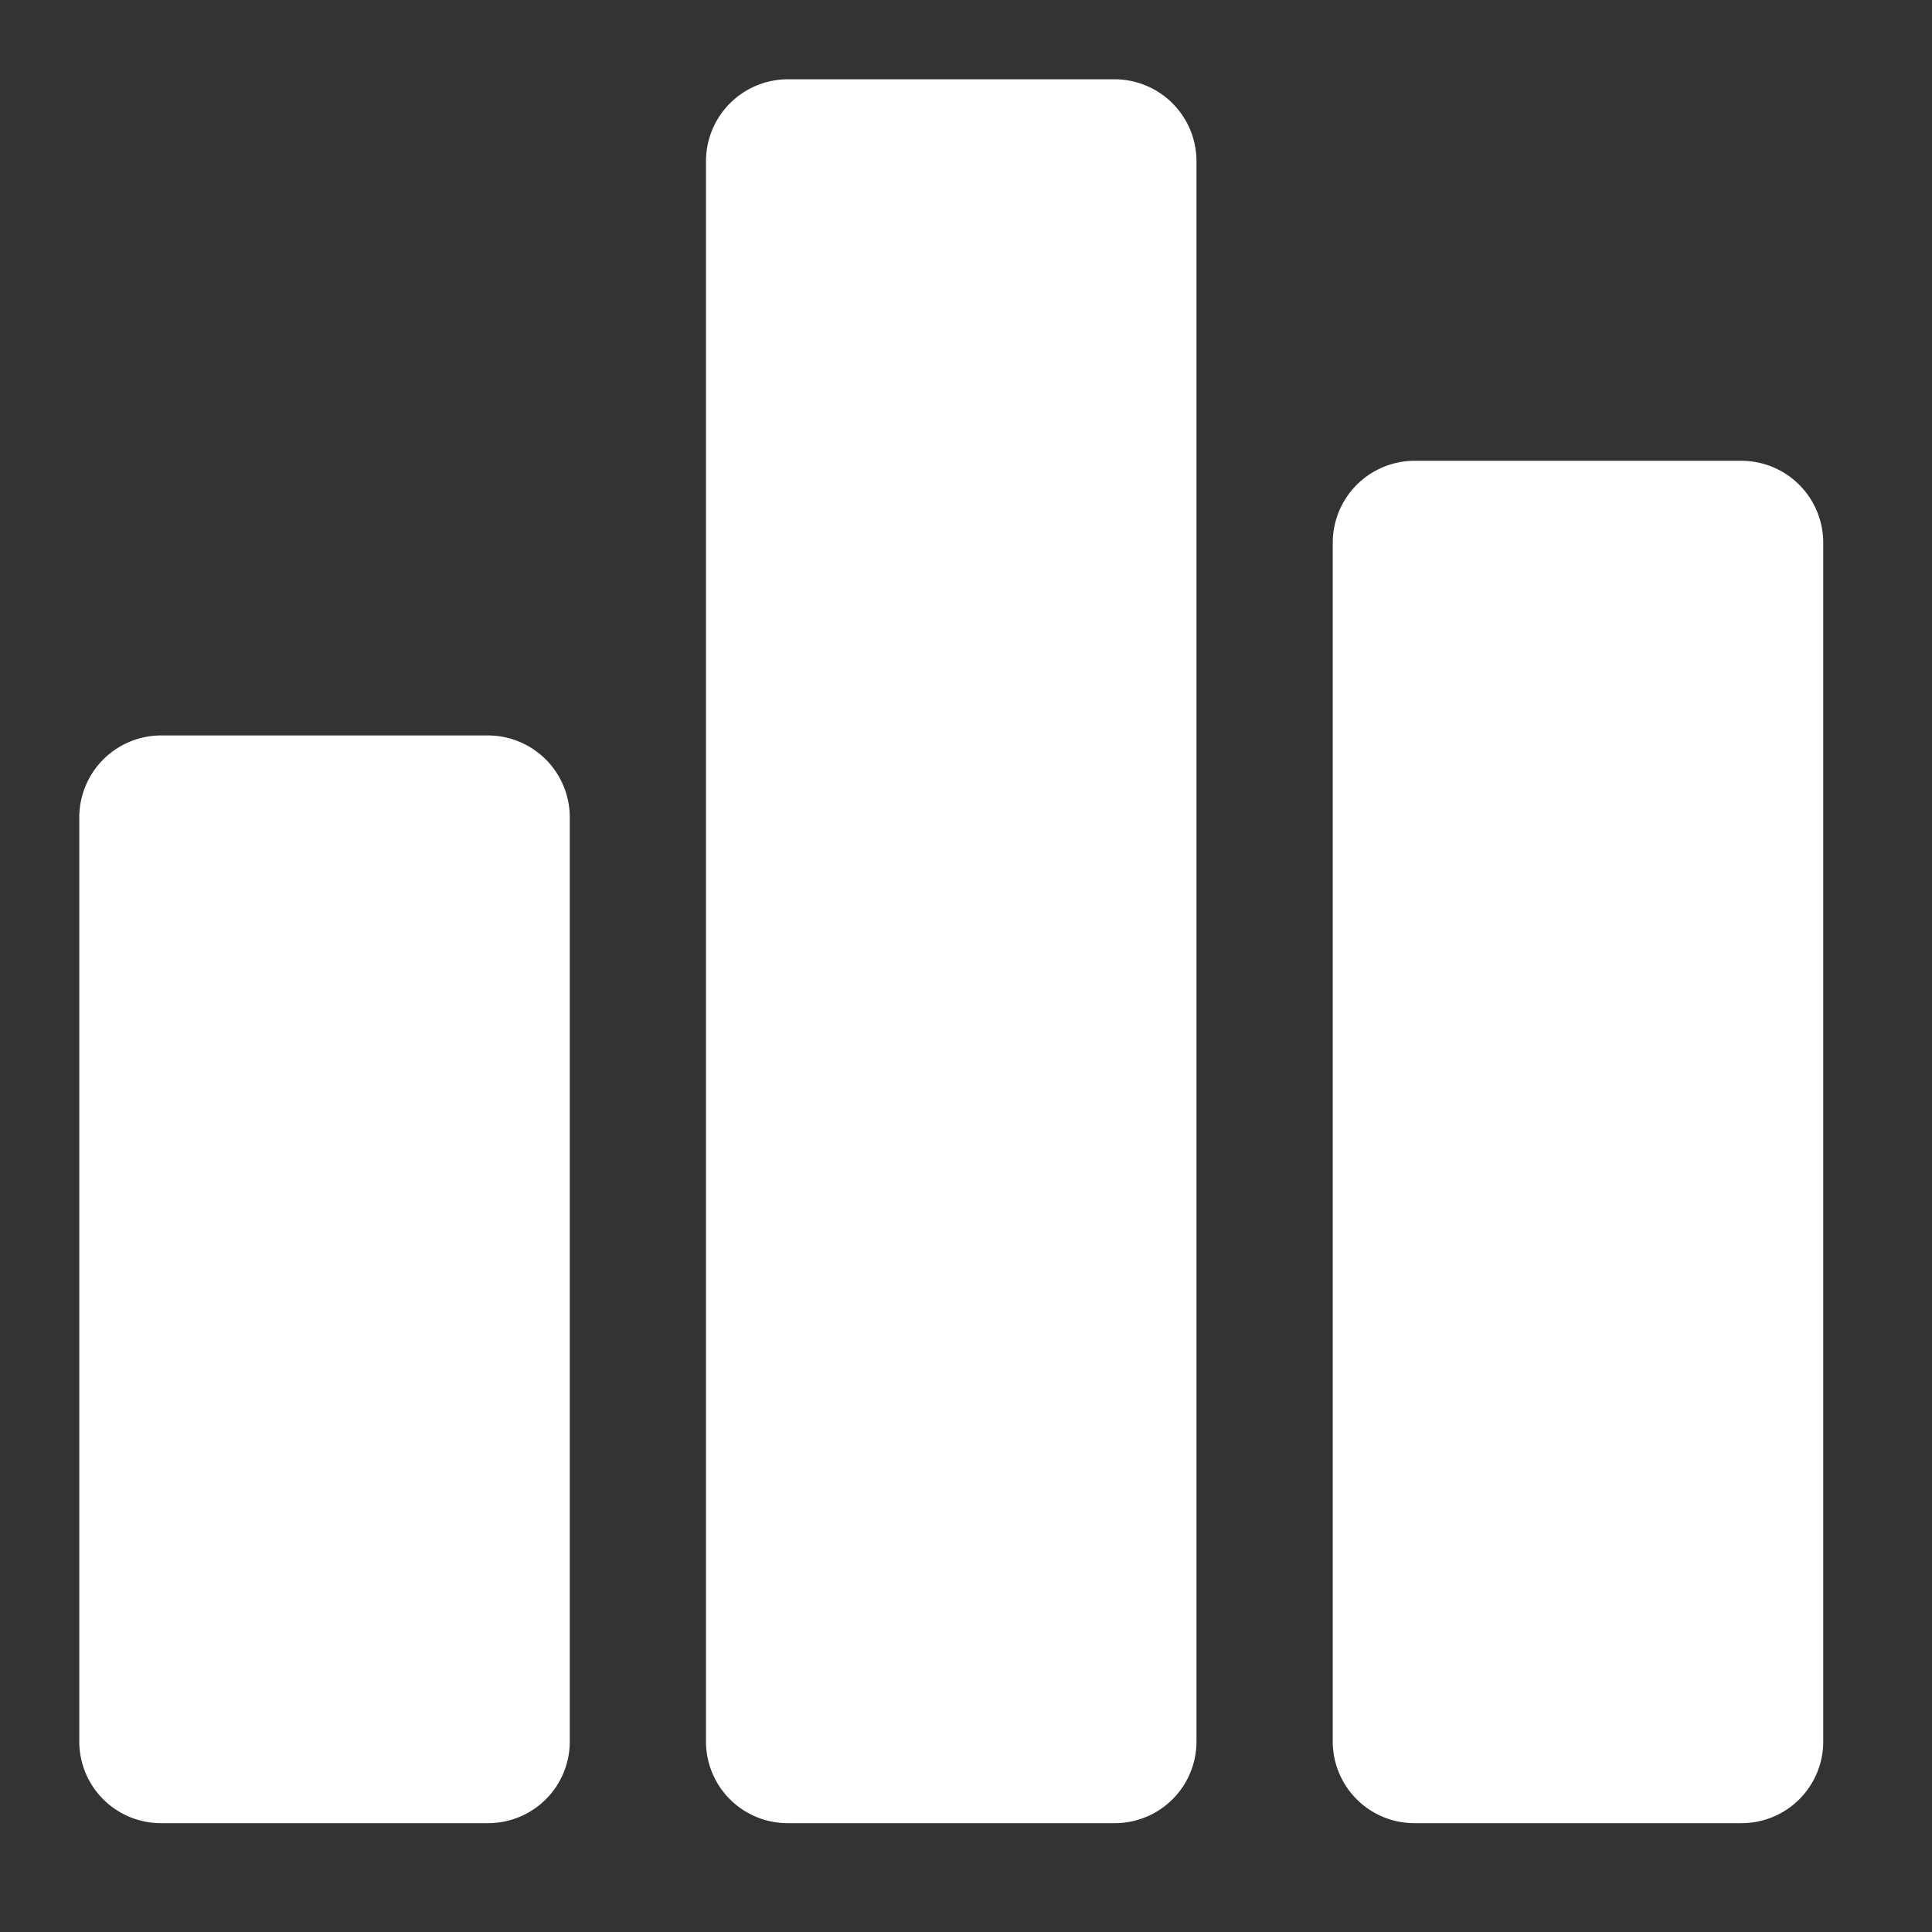 <svg xmlns="http://www.w3.org/2000/svg" xmlns:xlink="http://www.w3.org/1999/xlink" width="24" height="24" viewBox="0 0 24 24">
  <rect x="0" y="0" width="24" height="24" fill="#333333" stroke="none"/>
  <defs>
    <clipPath id="clip-path">
      <rect id="Rectangle_61708" data-name="Rectangle 61708" width="24" height="24" fill="#fff" stroke="#707070" stroke-width="1"/>
    </clipPath>
    <clipPath id="clip-市場_總成交量統計">
      <rect width="24" height="24"/>
    </clipPath>
  </defs>
  <g id="市場_總成交量統計" clip-path="url(#clip-市場_總成交量統計)">
    <g id="Group_38967" data-name="Group 38967" transform="translate(-310 -261)">
      <g id="Mask_Group_587" data-name="Mask Group 587" transform="translate(310 261)" clip-path="url(#clip-path)">
        <g id="Group_38718" data-name="Group 38718" transform="translate(0.985 0.985)">
          <path id="Path_51092" data-name="Path 51092" d="M18.593,9.015V23.909a1.014,1.014,0,0,1-1.015,1.015H13.515A1.014,1.014,0,0,1,12.5,23.909V9.015A1.018,1.018,0,0,1,13.515,8h4.062A1.018,1.018,0,0,1,18.593,9.015Z" transform="translate(3.071 -3.261)" fill="#fff"/>
          <path id="Path_51093" data-name="Path 51093" d="M7.093,14.055V25.537a1.014,1.014,0,0,1-1.015,1.015H2.015A1.014,1.014,0,0,1,1,25.537V14.055A1.018,1.018,0,0,1,2.015,13.04H6.077A1.018,1.018,0,0,1,7.093,14.055Z" transform="translate(-1 -4.889)" fill="#fff"/>
          <path id="Path_51094" data-name="Path 51094" d="M30.093,2.015V21.648a1.014,1.014,0,0,1-1.015,1.015H25.015A1.014,1.014,0,0,1,24,21.648V2.015A1.018,1.018,0,0,1,25.015,1h4.062A1.018,1.018,0,0,1,30.093,2.015Z" transform="translate(-16.215 -1)" fill="#fff"/>
        </g>
      </g>
    </g>
  </g>
</svg>
